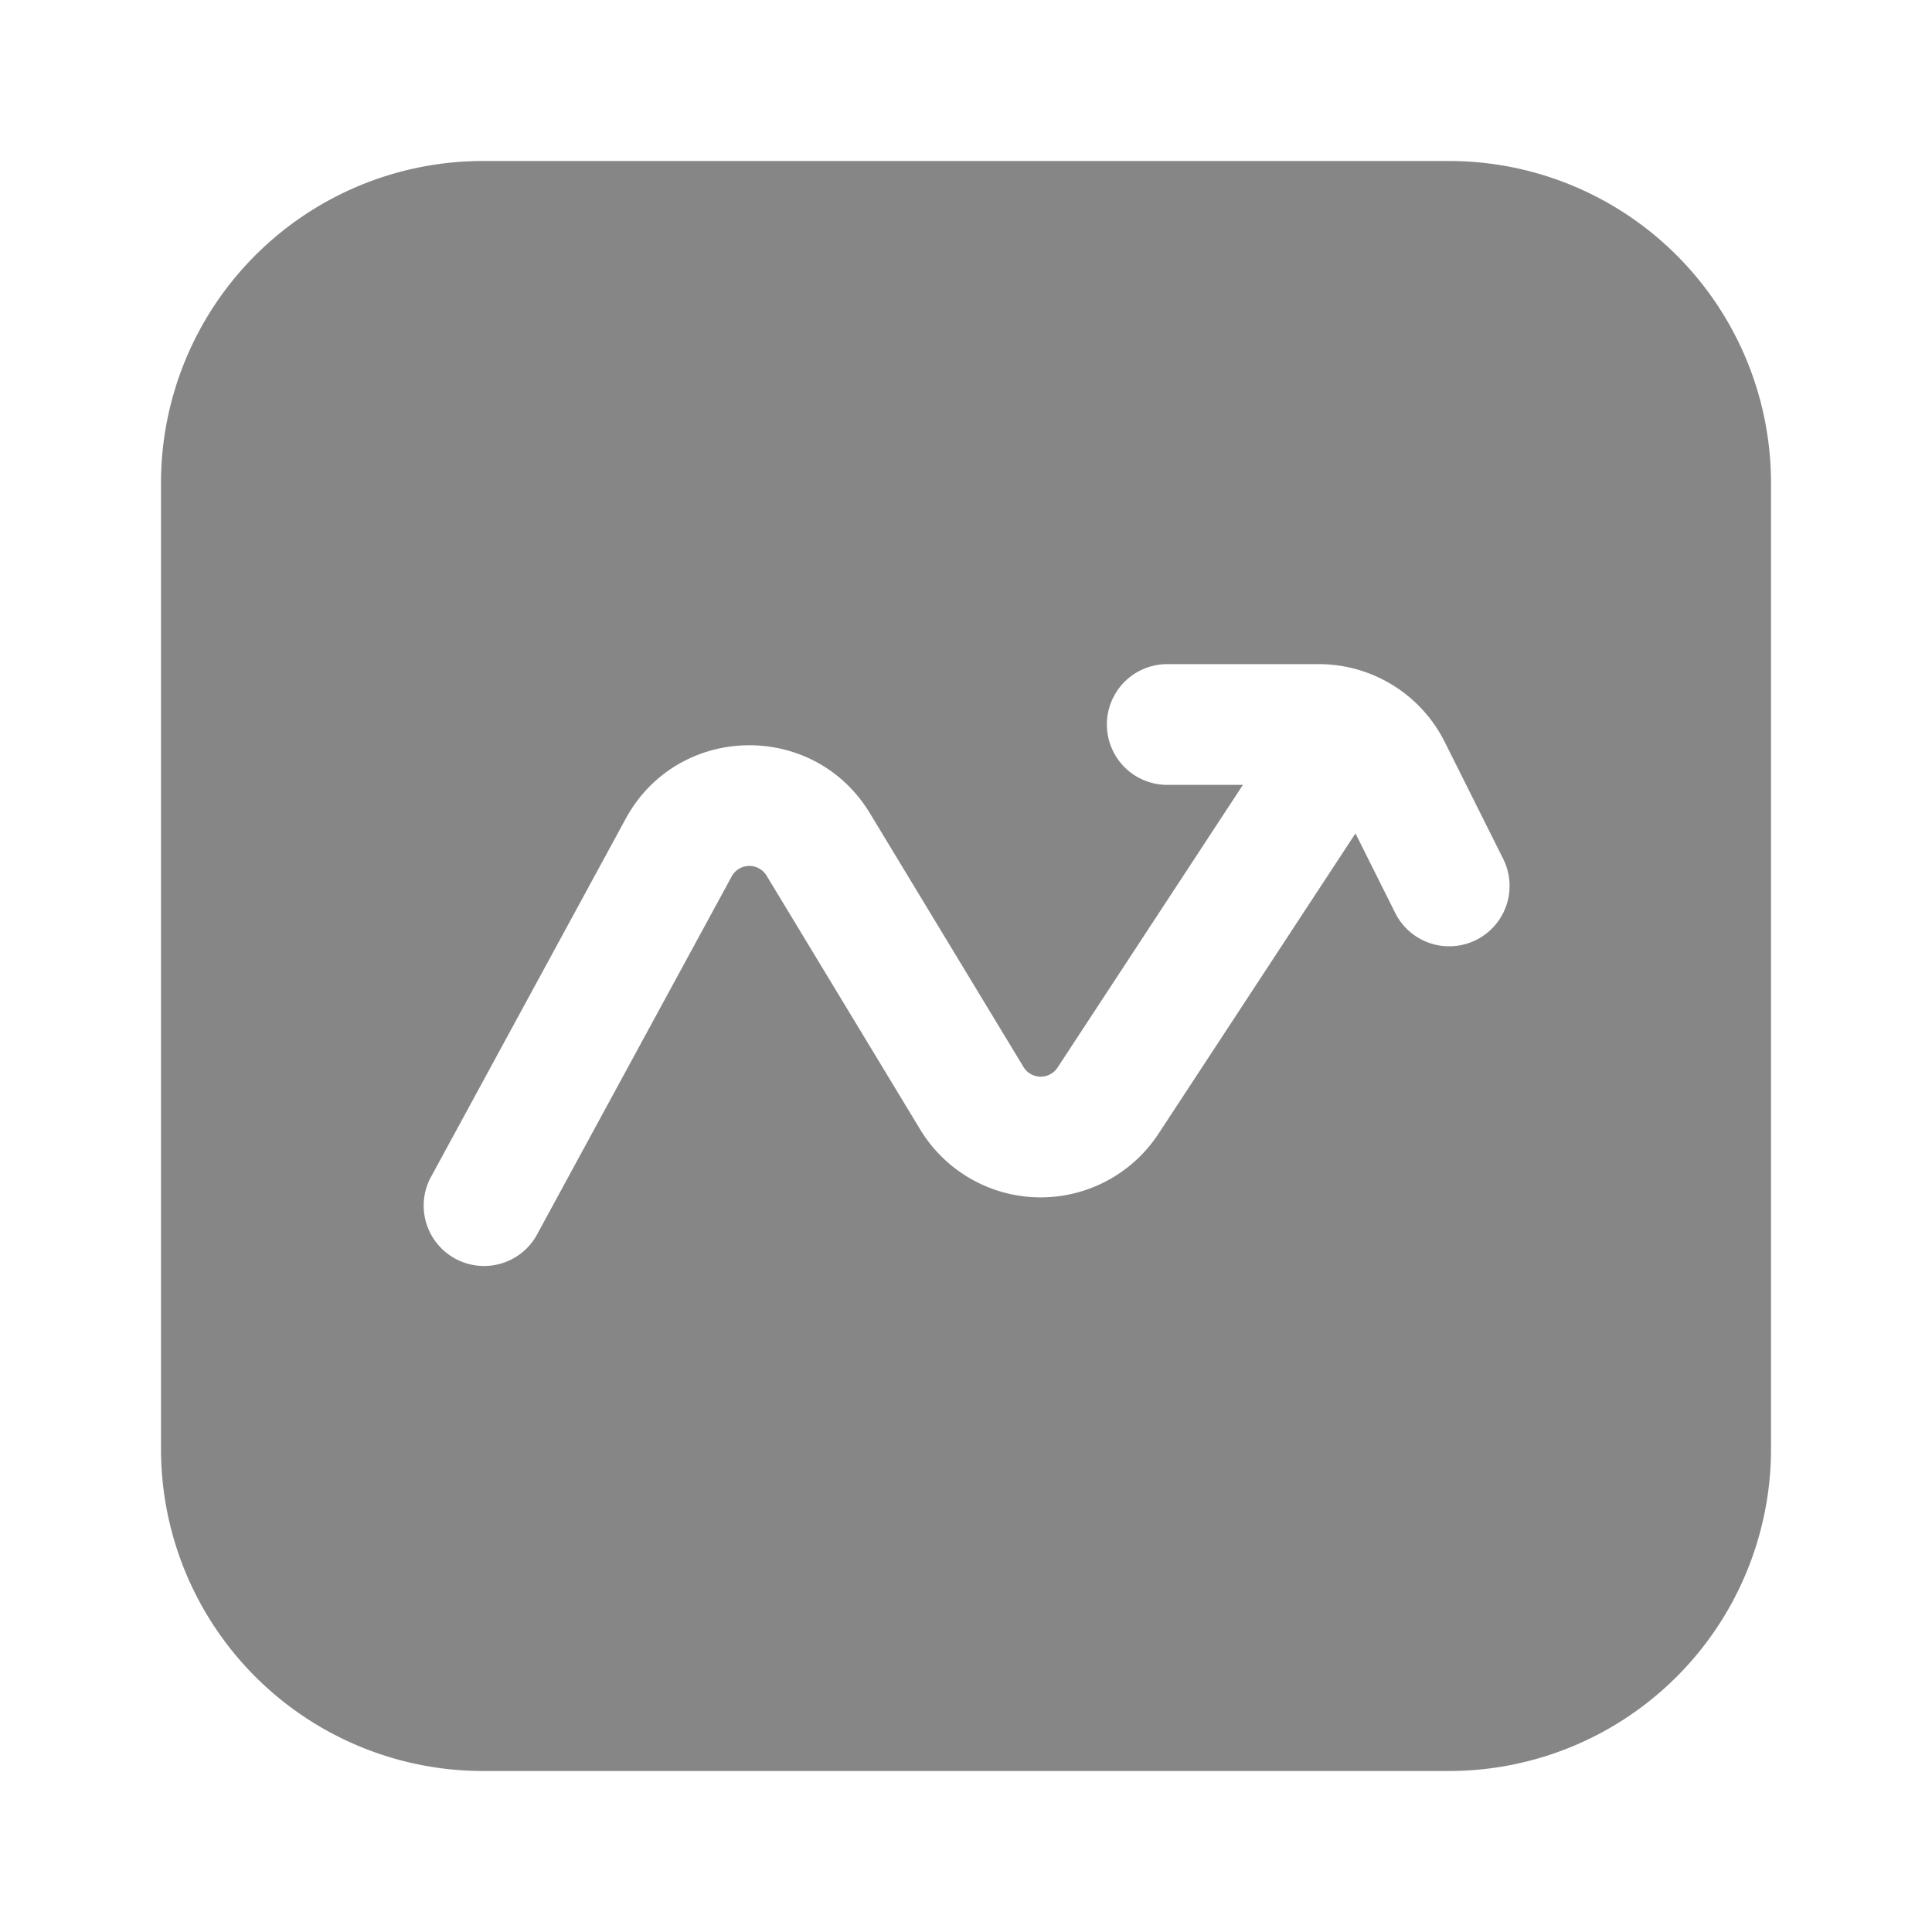 <svg width="24" height="24" fill="none" xmlns="http://www.w3.org/2000/svg">
    <path fill-rule="evenodd" clip-rule="evenodd" d="M6 2a4 4 0 0 0-4 4v12a4 4 0 0 0 4 4h12a4 4 0 0 0 4-4V6a4 4 0 0 0-4-4H6Zm8.5 6.25a.75.75 0 0 0 0 1.5h.94l-2.303 3.512a.25.25 0 0 1-.423-.008l-1.908-3.152c-.7-1.156-2.39-1.117-3.034.07l-2.43 4.47a.75.75 0 0 0 1.317.716l2.43-4.47a.25.25 0 0 1 .434-.01l1.908 3.153a1.75 1.75 0 0 0 2.96.053l2.447-3.731.491.982a.75.75 0 1 0 1.342-.67l-.724-1.448a1.75 1.75 0 0 0-1.565-.967H14.5Z" fill="#868686"/>
</svg>
